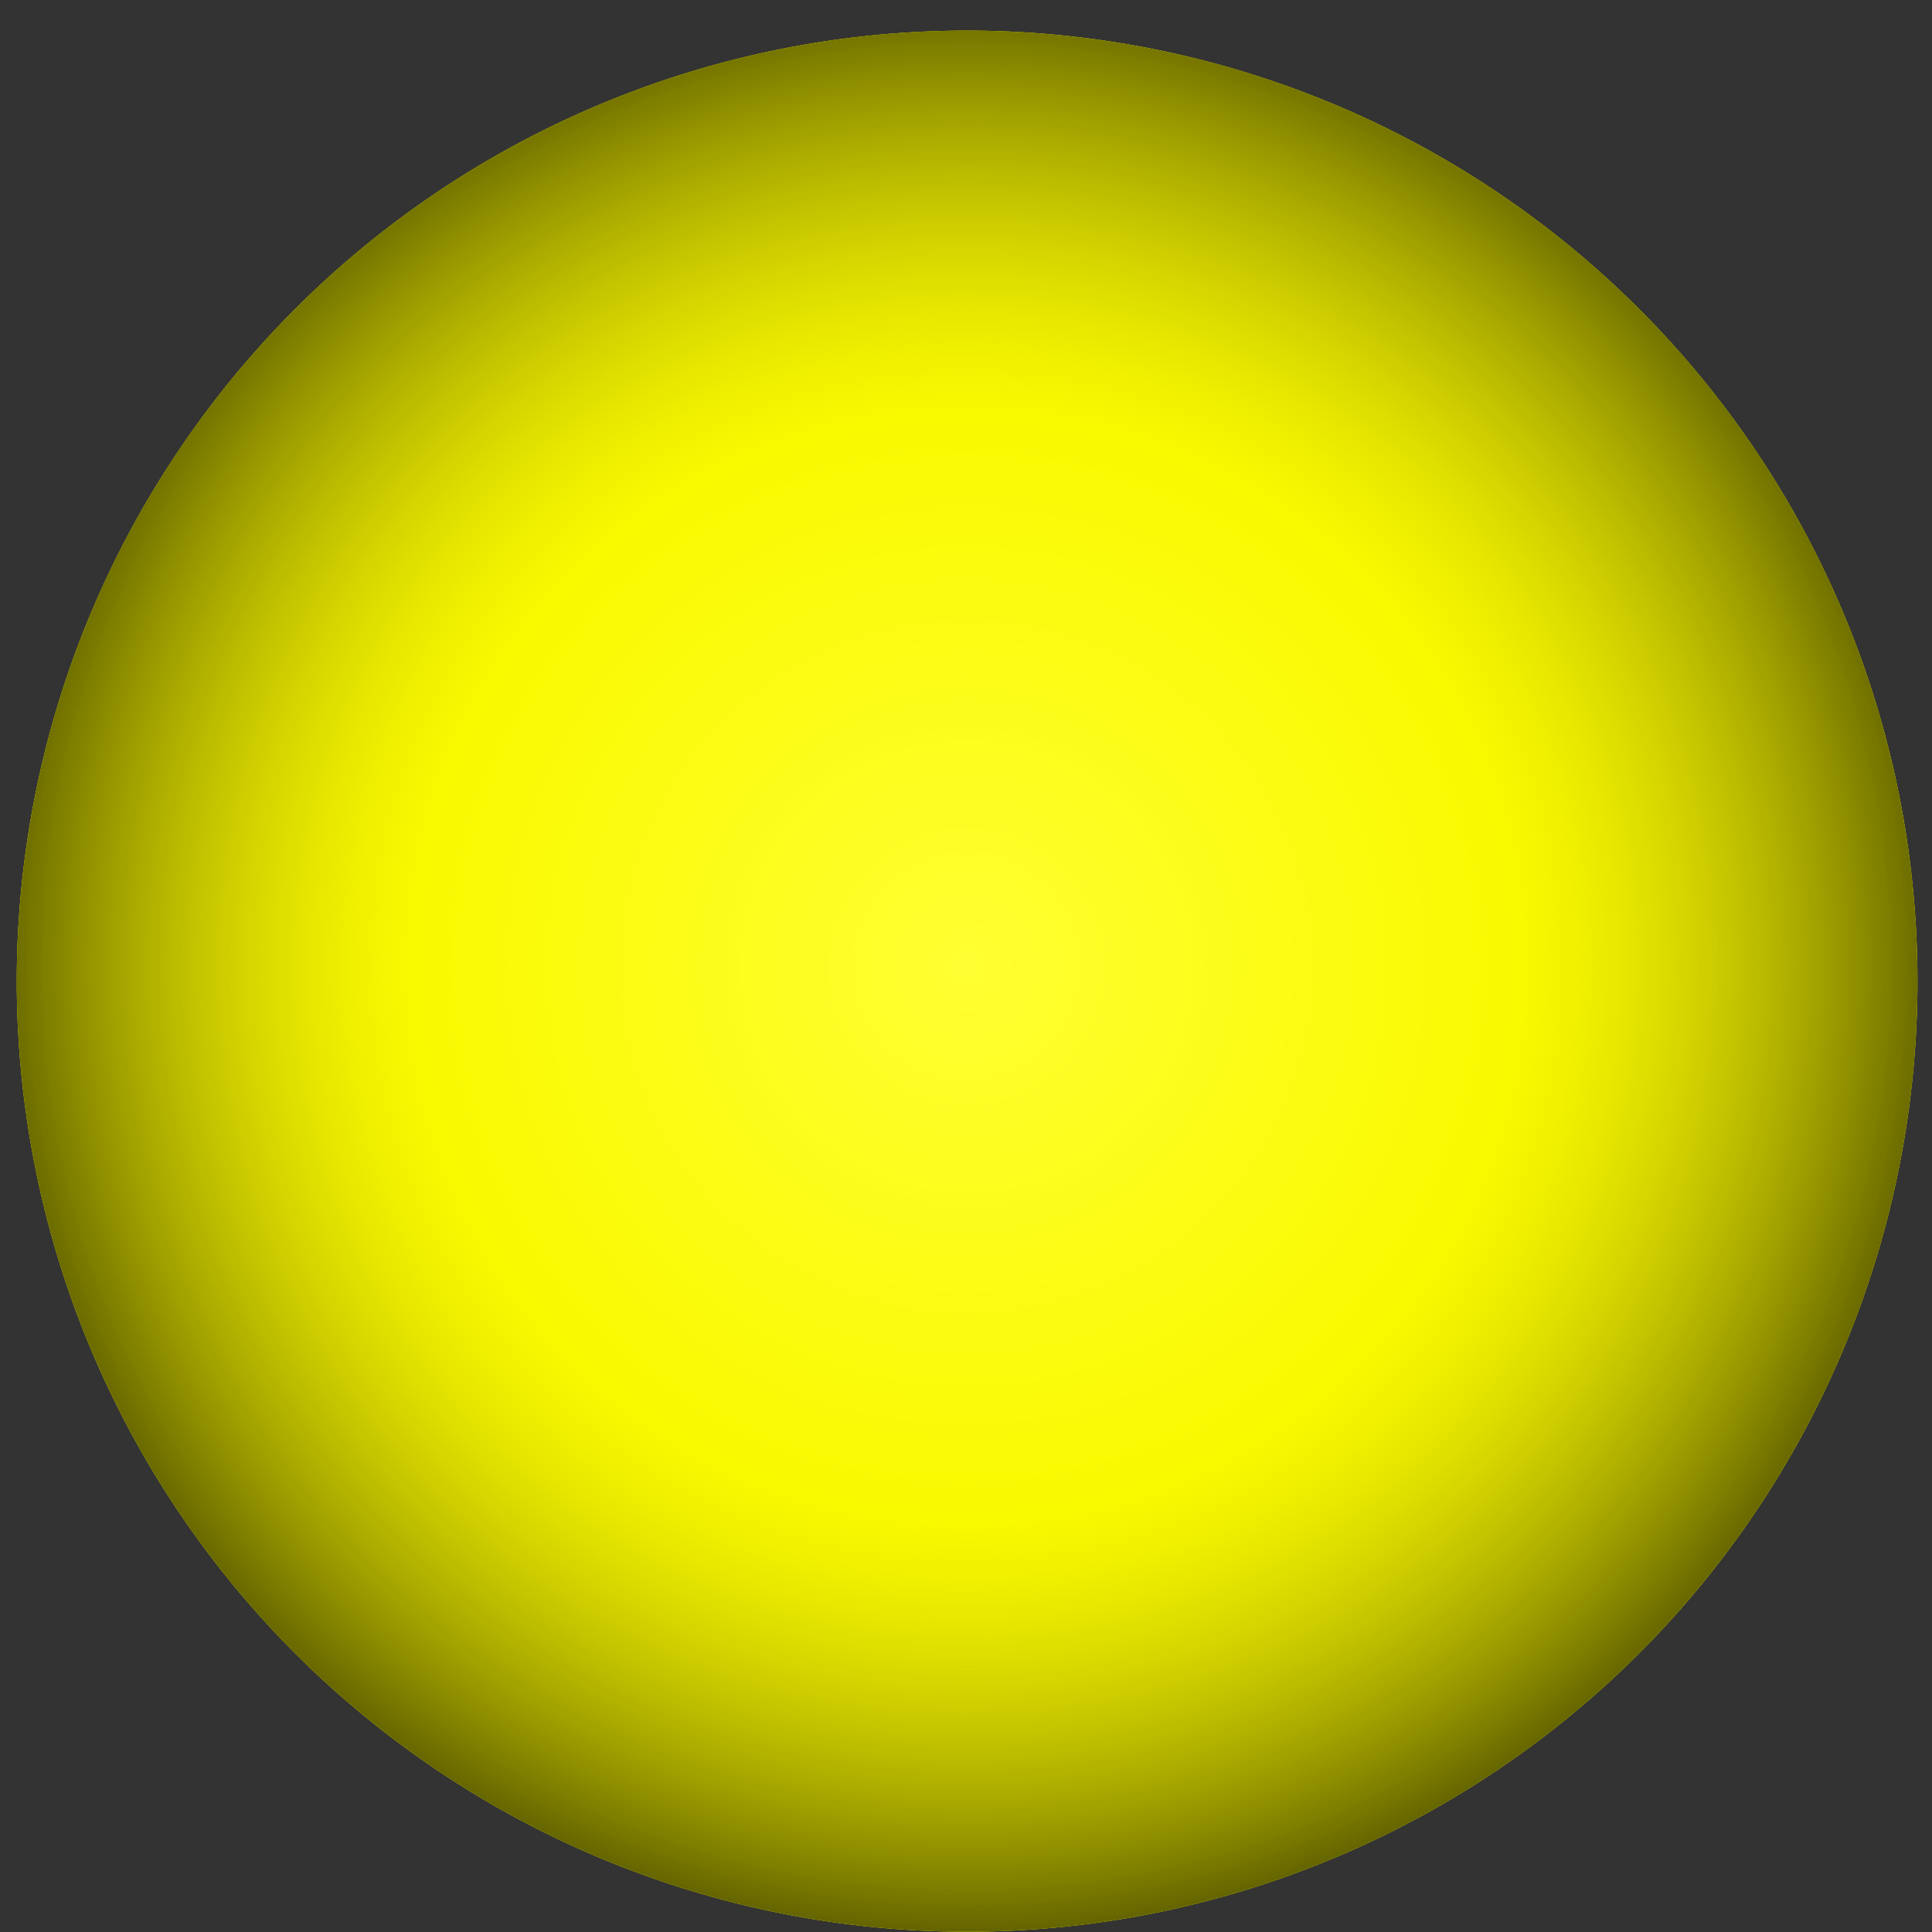 <?xml version="1.0" encoding="UTF-8" standalone="no"?>
<!-- Created with Inkscape (http://www.inkscape.org/) -->
<svg
   xmlns:dc="http://purl.org/dc/elements/1.1/"
   xmlns:cc="http://web.resource.org/cc/"
   xmlns:rdf="http://www.w3.org/1999/02/22-rdf-syntax-ns#"
   xmlns:svg="http://www.w3.org/2000/svg"
   xmlns="http://www.w3.org/2000/svg"
   xmlns:xlink="http://www.w3.org/1999/xlink"
   xmlns:sodipodi="http://sodipodi.sourceforge.net/DTD/sodipodi-0.dtd"
   xmlns:inkscape="http://www.inkscape.org/namespaces/inkscape"
   width="35"
   height="35"
   id="svg3182"
   sodipodi:version="0.32"
   inkscape:version="0.45"
   version="1.0"
   sodipodi:docbase="/home/kde-devel/kapman/src/images"
   sodipodi:docname="kapman.svg"
   inkscape:output_extension="org.inkscape.output.svg.inkscape"
   sodipodi:modified="true">
  <rect width="100%" height="100%" fill="#333333" stroke="none"/>
  <defs
     id="defs3184">
    <linearGradient
       id="linearGradient5111">
      <stop
         style="stop-color:#ffffff;stop-opacity:0.196;"
         offset="0"
         id="stop5113" />
      <stop
         id="stop7140"
         offset="0.571"
         style="stop-color:#e1e100;stop-opacity:0.196;" />
      <stop
         style="stop-color:#646400;stop-opacity:1;"
         offset="1"
         id="stop13925" />
    </linearGradient>
    <linearGradient
       id="linearGradient3163">
      <stop
         style="stop-color:#ffff00;stop-opacity:0;"
         offset="0"
         id="stop3165" />
      <stop
         style="stop-color:#646400;stop-opacity:0.392;"
         offset="1"
         id="stop3167" />
    </linearGradient>
    <radialGradient
       inkscape:collect="always"
       xlink:href="#linearGradient5111"
       id="radialGradient9982"
       cx="17.61"
       cy="21.565"
       fx="17.61"
       fy="21.565"
       r="13.441"
       gradientTransform="matrix(1,0,0,1.193,0,-4.16)"
       gradientUnits="userSpaceOnUse" />
    <radialGradient
       inkscape:collect="always"
       xlink:href="#linearGradient5111"
       id="radialGradient9994"
       gradientUnits="userSpaceOnUse"
       gradientTransform="matrix(1,0,0,1.199,0,-4.284)"
       cx="17.546"
       cy="21.565"
       fx="17.546"
       fy="21.565"
       r="13.376" />
    <radialGradient
       inkscape:collect="always"
       xlink:href="#linearGradient5111"
       id="radialGradient11950"
       cx="17.673"
       cy="21.565"
       fx="17.673"
       fy="21.565"
       r="13.504"
       gradientTransform="matrix(1,0,0,1.187,0,-4.041)"
       gradientUnits="userSpaceOnUse" />
    <radialGradient
       inkscape:collect="always"
       xlink:href="#linearGradient5111"
       id="radialGradient13902"
       cx="17.734"
       cy="21.565"
       fx="17.734"
       fy="21.565"
       r="13.565"
       gradientTransform="matrix(1,0,0,1.182,0,-3.926)"
       gradientUnits="userSpaceOnUse" />
    <radialGradient
       inkscape:collect="always"
       xlink:href="#linearGradient5111"
       id="radialGradient15854"
       cx="17.793"
       cy="21.565"
       fx="17.793"
       fy="21.565"
       r="13.624"
       gradientTransform="matrix(1,0,0,1.177,0,-3.815)"
       gradientUnits="userSpaceOnUse" />
    <radialGradient
       inkscape:collect="always"
       xlink:href="#linearGradient5111"
       id="radialGradient17806"
       cx="17.85"
       cy="21.565"
       fx="17.85"
       fy="21.565"
       r="13.682"
       gradientTransform="matrix(1,0,0,1.172,0,-3.709)"
       gradientUnits="userSpaceOnUse" />
    <radialGradient
       inkscape:collect="always"
       xlink:href="#linearGradient5111"
       id="radialGradient19758"
       cx="17.905"
       cy="21.565"
       fx="17.905"
       fy="21.565"
       r="13.737"
       gradientTransform="matrix(1,0,0,1.167,0,-3.608)"
       gradientUnits="userSpaceOnUse" />
    <radialGradient
       inkscape:collect="always"
       xlink:href="#linearGradient5111"
       id="radialGradient21710"
       cx="17.958"
       cy="21.565"
       fx="17.958"
       fy="21.565"
       r="13.791"
       gradientTransform="matrix(1,0,0,1.163,0,-3.51)"
       gradientUnits="userSpaceOnUse" />
    <radialGradient
       inkscape:collect="always"
       xlink:href="#linearGradient5111"
       id="radialGradient23662"
       cx="18.01"
       cy="21.565"
       fx="18.01"
       fy="21.565"
       r="13.842"
       gradientTransform="matrix(1,0,0,1.158,0,-3.418)"
       gradientUnits="userSpaceOnUse" />
    <radialGradient
       inkscape:collect="always"
       xlink:href="#linearGradient5111"
       id="radialGradient25614"
       cx="18.059"
       cy="21.565"
       fx="18.059"
       fy="21.565"
       r="13.892"
       gradientTransform="matrix(1,0,0,1.154,0,-3.329)"
       gradientUnits="userSpaceOnUse" />
    <radialGradient
       inkscape:collect="always"
       xlink:href="#linearGradient5111"
       id="radialGradient27566"
       cx="18.106"
       cy="21.565"
       fx="18.106"
       fy="21.565"
       r="13.939"
       gradientTransform="matrix(1,0,0,1.15,0,-3.244)"
       gradientUnits="userSpaceOnUse" />
    <radialGradient
       inkscape:collect="always"
       xlink:href="#linearGradient5111"
       id="radialGradient29518"
       cx="18.152"
       cy="21.565"
       fx="18.152"
       fy="21.565"
       r="13.985"
       gradientTransform="matrix(1,0,0,1.147,0,-3.164)"
       gradientUnits="userSpaceOnUse" />
    <radialGradient
       inkscape:collect="always"
       xlink:href="#linearGradient5111"
       id="radialGradient30511"
       cx="18.625"
       cy="21.565"
       fx="18.625"
       fy="21.565"
       r="14.455"
       gradientTransform="matrix(1,0,0,1.109,0,-2.355)"
       gradientUnits="userSpaceOnUse" />
    <radialGradient
       inkscape:collect="always"
       xlink:href="#linearGradient5111"
       id="radialGradient32463"
       cx="18.62"
       cy="21.565"
       fx="18.62"
       fy="21.565"
       r="14.451"
       gradientTransform="matrix(1,0,0,1.11,0,-2.362)"
       gradientUnits="userSpaceOnUse" />
    <radialGradient
       inkscape:collect="always"
       xlink:href="#linearGradient5111"
       id="radialGradient34415"
       cx="18.615"
       cy="21.565"
       fx="18.615"
       fy="21.565"
       r="14.446"
       gradientTransform="matrix(1,0,0,1.11,0,-2.371)"
       gradientUnits="userSpaceOnUse" />
    <radialGradient
       inkscape:collect="always"
       xlink:href="#linearGradient5111"
       id="radialGradient36367"
       cx="18.607"
       cy="21.565"
       fx="18.607"
       fy="21.565"
       r="14.438"
       gradientTransform="matrix(1,0,0,1.111,0,-2.384)"
       gradientUnits="userSpaceOnUse" />
    <radialGradient
       inkscape:collect="always"
       xlink:href="#linearGradient5111"
       id="radialGradient38319"
       cx="18.597"
       cy="21.565"
       fx="18.597"
       fy="21.565"
       r="14.429"
       gradientTransform="matrix(1,0,0,1.111,0,-2.4)"
       gradientUnits="userSpaceOnUse" />
    <radialGradient
       inkscape:collect="always"
       xlink:href="#linearGradient5111"
       id="radialGradient40271"
       cx="18.585"
       cy="21.565"
       fx="18.585"
       fy="21.565"
       r="14.417"
       gradientTransform="matrix(1,0,0,1.112,0,-2.42)"
       gradientUnits="userSpaceOnUse" />
    <radialGradient
       inkscape:collect="always"
       xlink:href="#linearGradient5111"
       id="radialGradient42223"
       cx="18.571"
       cy="21.565"
       fx="18.571"
       fy="21.565"
       r="14.403"
       gradientTransform="matrix(1,0,0,1.113,0,-2.444)"
       gradientUnits="userSpaceOnUse" />
    <radialGradient
       inkscape:collect="always"
       xlink:href="#linearGradient5111"
       id="radialGradient44175"
       cx="18.555"
       cy="21.565"
       fx="18.555"
       fy="21.565"
       r="14.387"
       gradientTransform="matrix(1,0,0,1.115,0,-2.471)"
       gradientUnits="userSpaceOnUse" />
    <radialGradient
       inkscape:collect="always"
       xlink:href="#linearGradient5111"
       id="radialGradient46127"
       cx="18.195"
       cy="21.565"
       fx="18.195"
       fy="21.565"
       r="14.028"
       gradientTransform="matrix(1,0,0,1.143,0,-3.087)"
       gradientUnits="userSpaceOnUse" />
    <radialGradient
       inkscape:collect="always"
       xlink:href="#linearGradient5111"
       id="radialGradient48079"
       cx="18.536"
       cy="21.565"
       fx="18.536"
       fy="21.565"
       r="14.369"
       gradientTransform="matrix(1,0,0,1.116,0,-2.502)"
       gradientUnits="userSpaceOnUse" />
    <radialGradient
       inkscape:collect="always"
       xlink:href="#linearGradient5111"
       id="radialGradient50031"
       cx="18.516"
       cy="21.565"
       fx="18.516"
       fy="21.565"
       r="14.349"
       gradientTransform="matrix(1,0,0,1.118,0,-2.536)"
       gradientUnits="userSpaceOnUse" />
    <radialGradient
       inkscape:collect="always"
       xlink:href="#linearGradient5111"
       id="radialGradient51983"
       cx="18.236"
       cy="21.565"
       fx="18.236"
       fy="21.565"
       r="14.07"
       gradientTransform="matrix(1,0,0,1.14,0,-3.015)"
       gradientUnits="userSpaceOnUse" />
    <radialGradient
       inkscape:collect="always"
       xlink:href="#linearGradient5111"
       id="radialGradient53935"
       cx="18.348"
       cy="21.565"
       fx="18.348"
       fy="21.565"
       r="14.182"
       gradientTransform="matrix(1,0,0,1.131,0,-2.821)"
       gradientUnits="userSpaceOnUse" />
    <radialGradient
       inkscape:collect="always"
       xlink:href="#linearGradient5111"
       id="radialGradient55887"
       cx="18.381"
       cy="21.565"
       fx="18.381"
       fy="21.565"
       r="14.215"
       gradientTransform="matrix(1,0,0,1.128,0,-2.764)"
       gradientUnits="userSpaceOnUse" />
    <radialGradient
       inkscape:collect="always"
       xlink:href="#linearGradient5111"
       id="radialGradient57839"
       cx="18.276"
       cy="21.565"
       fx="18.276"
       fy="21.565"
       r="14.109"
       gradientTransform="matrix(1,0,0,1.137,0,-2.947)"
       gradientUnits="userSpaceOnUse" />
    <radialGradient
       inkscape:collect="always"
       xlink:href="#linearGradient5111"
       id="radialGradient59791"
       cx="18.313"
       cy="21.565"
       fx="18.313"
       fy="21.565"
       r="14.146"
       gradientTransform="matrix(1,0,0,1.134,0,-2.882)"
       gradientUnits="userSpaceOnUse" />
    <radialGradient
       inkscape:collect="always"
       xlink:href="#linearGradient5111"
       id="radialGradient64650"
       cx="18.412"
       cy="21.565"
       fx="18.412"
       fy="21.565"
       r="14.246"
       gradientTransform="matrix(1,0,0,1.126,0,-2.711)"
       gradientUnits="userSpaceOnUse" />
    <radialGradient
       inkscape:collect="always"
       xlink:href="#linearGradient5111"
       id="radialGradient65637"
       cx="18.493"
       cy="21.565"
       fx="18.493"
       fy="21.565"
       r="14.326"
       gradientTransform="matrix(1,0,0,1.119,0,-2.575)"
       gradientUnits="userSpaceOnUse" />
    <radialGradient
       inkscape:collect="always"
       xlink:href="#linearGradient5111"
       id="radialGradient66614"
       cx="18.468"
       cy="21.565"
       fx="18.468"
       fy="21.565"
       r="14.301"
       gradientTransform="matrix(1,0,0,1.121,0,-2.616)"
       gradientUnits="userSpaceOnUse" />
    <radialGradient
       inkscape:collect="always"
       xlink:href="#linearGradient5111"
       id="radialGradient67591"
       cx="18.441"
       cy="21.565"
       fx="18.441"
       fy="21.565"
       r="14.275"
       gradientTransform="matrix(1,0,0,1.123,0,-2.662)"
       gradientUnits="userSpaceOnUse" />
    <radialGradient
       inkscape:collect="always"
       xlink:href="#linearGradient5111"
       id="radialGradient68574"
       gradientUnits="userSpaceOnUse"
       gradientTransform="matrix(1,0,0,1.123,0,-2.662)"
       cx="18.441"
       cy="21.565"
       fx="18.441"
       fy="21.565"
       r="14.275" />
    <radialGradient
       inkscape:collect="always"
       xlink:href="#linearGradient5111"
       id="radialGradient68576"
       gradientUnits="userSpaceOnUse"
       gradientTransform="matrix(1,0,0,1.121,0,-2.616)"
       cx="18.468"
       cy="21.565"
       fx="18.468"
       fy="21.565"
       r="14.301" />
    <radialGradient
       inkscape:collect="always"
       xlink:href="#linearGradient5111"
       id="radialGradient68578"
       gradientUnits="userSpaceOnUse"
       gradientTransform="matrix(1,0,0,1.119,0,-2.575)"
       cx="18.493"
       cy="21.565"
       fx="18.493"
       fy="21.565"
       r="14.326" />
  </defs>
  <sodipodi:namedview
     id="base"
     pagecolor="#ffffff"
     bordercolor="#666666"
     borderopacity="1.0"
     inkscape:pageopacity="0.0"
     inkscape:pageshadow="2"
     inkscape:zoom="2.8"
     inkscape:cx="267.88449"
     inkscape:cy="-150.55548"
     inkscape:document-units="px"
     inkscape:current-layer="kapman_0"
     width="400px"
     height="400px"
     inkscape:window-width="1280"
     inkscape:window-height="776"
     inkscape:window-x="0"
     inkscape:window-y="0"
     showgrid="true" />
  <g
     inkscape:label="Calque 1"
     inkscape:groupmode="layer"
     id="layer1"
     transform="translate(280.334,-99.885)">
    <path
       sodipodi:type="arc"
       style="fill:#ffffff;fill-opacity:0;stroke:#000000;stroke-width:0.5;stroke-miterlimit:4;stroke-dasharray:none;stroke-opacity:0"
       id="kapman_blink"
       sodipodi:cx="18.624687"
       sodipodi:cy="21.564716"
       sodipodi:rx="14.20527"
       sodipodi:ry="15.783633"
       d="M 30.538,30.161 A 14.205,15.784 0 1 1 30.671,13.201 L 18.625,21.565 z"
       transform="matrix(1.31,0,0,1.09,-138.672,273.884)"
       sodipodi:start="0.57595865"
       sodipodi:end="5.7246799"
       inkscape:label="#path3217" />
    <g
       id="kapman_0"
       inkscape:label="#g9996">
      <path
         inkscape:label="#path3217"
         sodipodi:end="5.7246799"
         sodipodi:start="0.57595865"
         transform="matrix(1.31,0,0,1.09,-9.827,216.883)"
         d="M 30.538,30.161 A 14.205,15.784 0 1 1 30.671,13.201 L 18.625,21.565 z"
         sodipodi:ry="15.783633"
         sodipodi:rx="14.20527"
         sodipodi:cy="21.564716"
         sodipodi:cx="18.624687"
         id="kapman_00"
         style="fill:#ffff00;fill-opacity:1;stroke:#000000;stroke-width:0.5;stroke-miterlimit:4;stroke-dasharray:none;stroke-opacity:0"
         sodipodi:type="arc" />
      <path
         sodipodi:type="arc"
         style="fill:url(#radialGradient9994);fill-opacity:1;stroke:#000000;stroke-width:0.5;stroke-miterlimit:4;stroke-dasharray:none;stroke-opacity:0"
         id="paferhg"
         sodipodi:cx="18.624687"
         sodipodi:cy="21.564716"
         sodipodi:rx="14.20527"
         sodipodi:ry="15.783633"
         d="M 30.538,30.161 A 14.205,15.784 0 1 1 30.671,13.201 L 18.625,21.565 z"
         transform="matrix(1.31,0,0,1.09,-9.696,216.873)"
         sodipodi:start="0.57595865"
         sodipodi:end="5.7246799"
         inkscape:label="#path3217" />
    </g>
    <g
       id="kapman_1"
       inkscape:label="#g10000">
      <path
         inkscape:label="#path3217"
         sodipodi:end="5.7421332"
         sodipodi:start="0.55850536"
         transform="matrix(1.304,0,0,1.09,-48.799,216.883)"
         d="M 30.671,29.929 A 14.205,15.784 0 1 1 30.801,13.436 L 18.625,21.565 z"
         sodipodi:ry="15.783633"
         sodipodi:rx="14.20527"
         sodipodi:cy="21.564716"
         sodipodi:cx="18.624687"
         id="kapman_100"
         style="fill:#ffff00;fill-opacity:1;stroke:#000000;stroke-width:0.5;stroke-miterlimit:4;stroke-dasharray:none;stroke-opacity:0"
         sodipodi:type="arc" />
      <path
         sodipodi:type="arc"
         style="fill:url(#radialGradient9982);fill-opacity:1;stroke:#000000;stroke-width:0.5;stroke-miterlimit:4;stroke-dasharray:none;stroke-opacity:0"
         id="path9005"
         sodipodi:cx="18.624687"
         sodipodi:cy="21.564716"
         sodipodi:rx="14.20527"
         sodipodi:ry="15.783633"
         d="M 30.671,29.929 A 14.205,15.784 0 1 1 30.801,13.436 L 18.625,21.565 z"
         transform="matrix(1.304,0,0,1.09,-48.799,216.66)"
         sodipodi:start="0.55850536"
         sodipodi:end="5.7421332"
         inkscape:label="#path3217" />
    </g>
    <g
       id="kapman_2"
       inkscape:label="#g11952">
      <path
         inkscape:label="#path3217"
         sodipodi:end="5.7595865"
         sodipodi:start="0.54105207"
         transform="matrix(1.298,0,0,1.09,-87.753,216.884)"
         d="M 30.801,29.694 A 14.205,15.784 0 1 1 30.927,13.673 L 18.625,21.565 z"
         sodipodi:ry="15.783633"
         sodipodi:rx="14.20527"
         sodipodi:cy="21.564716"
         sodipodi:cx="18.624687"
         id="kapman_20000"
         style="fill:#ffff00;fill-opacity:1;stroke:#000000;stroke-width:0.5;stroke-miterlimit:4;stroke-dasharray:none;stroke-opacity:0"
         sodipodi:type="arc" />
      <path
         sodipodi:type="arc"
         style="fill:url(#radialGradient11950);fill-opacity:1;stroke:#000000;stroke-width:0.5;stroke-miterlimit:4;stroke-dasharray:none;stroke-opacity:0"
         id="path10973"
         sodipodi:cx="18.624687"
         sodipodi:cy="21.564716"
         sodipodi:rx="14.20527"
         sodipodi:ry="15.783633"
         d="M 30.801,29.694 A 14.205,15.784 0 1 1 30.927,13.673 L 18.625,21.565 z"
         transform="matrix(1.298,0,0,1.09,-87.753,216.884)"
         sodipodi:start="0.54105207"
         sodipodi:end="5.7595865"
         inkscape:label="#path3217" />
    </g>
    <g
       id="kapman_3"
       inkscape:label="#g13904">
      <path
         inkscape:label="#path3217"
         sodipodi:end="5.7770398"
         sodipodi:start="0.52359878"
         transform="matrix(1.292,0,0,1.09,-126.746,216.882)"
         d="M 30.927,29.457 A 14.205,15.784 0 1 1 31.049,13.913 L 18.625,21.565 z"
         sodipodi:ry="15.783633"
         sodipodi:rx="14.20527"
         sodipodi:cy="21.564716"
         sodipodi:cx="18.624687"
         id="kapman_3000"
         style="fill:#ffff00;fill-opacity:1;stroke:#000000;stroke-width:0.5;stroke-miterlimit:4;stroke-dasharray:none;stroke-opacity:0"
         sodipodi:type="arc" />
      <path
         sodipodi:type="arc"
         style="fill:url(#radialGradient13902);fill-opacity:1;stroke:#000000;stroke-width:0.5;stroke-miterlimit:4;stroke-dasharray:none;stroke-opacity:0"
         id="path12925"
         sodipodi:cx="18.624687"
         sodipodi:cy="21.564716"
         sodipodi:rx="14.20527"
         sodipodi:ry="15.783633"
         d="M 30.927,29.457 A 14.205,15.784 0 1 1 31.049,13.913 L 18.625,21.565 z"
         transform="matrix(1.292,0,0,1.09,-126.746,216.882)"
         sodipodi:start="0.52359878"
         sodipodi:end="5.7770398"
         inkscape:label="#path3217" />
    </g>
    <g
       id="kapman_4"
       inkscape:label="#g15856">
      <path
         inkscape:label="#path3217"
         sodipodi:end="5.7944931"
         sodipodi:start="0.50614548"
         transform="matrix(1.286,0,0,1.09,-166.578,218.884)"
         d="M 31.049,29.217 A 14.205,15.784 0 1 1 31.167,14.155 L 18.625,21.565 z"
         sodipodi:ry="15.783633"
         sodipodi:rx="14.20527"
         sodipodi:cy="21.564716"
         sodipodi:cx="18.624687"
         id="kapman_400000"
         style="fill:#ffff00;fill-opacity:1;stroke:#000000;stroke-width:0.5;stroke-miterlimit:4;stroke-dasharray:none;stroke-opacity:0"
         sodipodi:type="arc" />
      <path
         sodipodi:type="arc"
         style="fill:url(#radialGradient15854);fill-opacity:1;stroke:#000000;stroke-width:0.5;stroke-miterlimit:4;stroke-dasharray:none;stroke-opacity:0"
         id="path14877"
         sodipodi:cx="18.624687"
         sodipodi:cy="21.564716"
         sodipodi:rx="14.20527"
         sodipodi:ry="15.783633"
         d="M 31.049,29.217 A 14.205,15.784 0 1 1 31.167,14.155 L 18.625,21.565 z"
         transform="matrix(1.286,0,0,1.09,-166.578,218.884)"
         sodipodi:start="0.50614548"
         sodipodi:end="5.7944931"
         inkscape:label="#path3217" />
    </g>
    <g
       id="kapman_5"
       inkscape:label="#g17808">
      <path
         inkscape:label="#path3217"
         sodipodi:end="5.8119464"
         sodipodi:start="0.48869219"
         transform="matrix(1.281,0,0,1.09,-205.708,218.885)"
         d="M 31.167,28.975 A 14.205,15.784 0 1 1 31.282,14.399 L 18.625,21.565 z"
         sodipodi:ry="15.783633"
         sodipodi:rx="14.20527"
         sodipodi:cy="21.564716"
         sodipodi:cx="18.624687"
         id="kapman_5000"
         style="fill:#ffff00;fill-opacity:1;stroke:#000000;stroke-width:0.5;stroke-miterlimit:4;stroke-dasharray:none;stroke-opacity:0"
         sodipodi:type="arc" />
      <path
         sodipodi:type="arc"
         style="fill:url(#radialGradient17806);fill-opacity:1;stroke:#000000;stroke-width:0.5;stroke-miterlimit:4;stroke-dasharray:none;stroke-opacity:0"
         id="path16829"
         sodipodi:cx="18.624687"
         sodipodi:cy="21.564716"
         sodipodi:rx="14.20527"
         sodipodi:ry="15.783633"
         d="M 31.167,28.975 A 14.205,15.784 0 1 1 31.282,14.399 L 18.625,21.565 z"
         transform="matrix(1.281,0,0,1.09,-205.708,218.885)"
         sodipodi:start="0.48869219"
         sodipodi:end="5.8119464"
         inkscape:label="#path3217" />
    </g>
    <g
       id="kapman_6"
       inkscape:label="#g19760">
      <path
         inkscape:label="#path3217"
         sodipodi:end="5.8293997"
         sodipodi:start="0.4712389"
         transform="matrix(1.276,0,0,1.09,-245.674,216.881)"
         d="M 31.282,28.73 A 14.205,15.784 0 1 1 31.392,14.646 L 18.625,21.565 z"
         sodipodi:ry="15.783633"
         sodipodi:rx="14.20527"
         sodipodi:cy="21.564716"
         sodipodi:cx="18.624687"
         id="kapman_6000"
         style="fill:#ffff00;fill-opacity:1;stroke:#000000;stroke-width:0.5;stroke-miterlimit:4;stroke-dasharray:none;stroke-opacity:0"
         sodipodi:type="arc" />
      <path
         sodipodi:type="arc"
         style="fill:url(#radialGradient19758);fill-opacity:1;stroke:#000000;stroke-width:0.5;stroke-miterlimit:4;stroke-dasharray:none;stroke-opacity:0"
         id="path18781"
         sodipodi:cx="18.624687"
         sodipodi:cy="21.564716"
         sodipodi:rx="14.20527"
         sodipodi:ry="15.783633"
         d="M 31.282,28.73 A 14.205,15.784 0 1 1 31.392,14.646 L 18.625,21.565 z"
         transform="matrix(1.276,0,0,1.09,-245.674,216.881)"
         sodipodi:start="0.4712389"
         sodipodi:end="5.8293997"
         inkscape:label="#path3217" />
    </g>
    <g
       id="kapman_7"
       inkscape:label="#g21712">
      <path
         inkscape:label="#path3217"
         sodipodi:end="5.846853"
         sodipodi:start="0.45378561"
         transform="matrix(1.271,0,0,1.09,-285.653,216.88)"
         d="M 31.392,28.484 A 14.205,15.784 0 1 1 31.499,14.894 L 18.625,21.565 z"
         sodipodi:ry="15.783633"
         sodipodi:rx="14.20527"
         sodipodi:cy="21.564716"
         sodipodi:cx="18.624687"
         id="kapman_7000000"
         style="fill:#ffff00;fill-opacity:1;stroke:#000000;stroke-width:0.5;stroke-miterlimit:4;stroke-dasharray:none;stroke-opacity:0"
         sodipodi:type="arc" />
      <path
         sodipodi:type="arc"
         style="fill:url(#radialGradient21710);fill-opacity:1;stroke:#000000;stroke-width:0.5;stroke-miterlimit:4;stroke-dasharray:none;stroke-opacity:0"
         id="path20733"
         sodipodi:cx="18.624687"
         sodipodi:cy="21.564716"
         sodipodi:rx="14.20527"
         sodipodi:ry="15.783633"
         d="M 31.392,28.484 A 14.205,15.784 0 1 1 31.499,14.894 L 18.625,21.565 z"
         transform="matrix(1.271,0,0,1.09,-285.653,216.88)"
         sodipodi:start="0.45378561"
         sodipodi:end="5.846853"
         inkscape:label="#path3217" />
    </g>
    <g
       id="kapman_8"
       inkscape:label="#g23664">
      <path
         inkscape:label="#path3217"
         sodipodi:end="5.8643063"
         sodipodi:start="0.43633231"
         transform="matrix(1.266,0,0,1.09,-5.632,175.88)"
         d="M 31.499,28.235 A 14.205,15.784 0 1 1 31.602,15.145 L 18.625,21.565 z"
         sodipodi:ry="15.783633"
         sodipodi:rx="14.20527"
         sodipodi:cy="21.564716"
         sodipodi:cx="18.624687"
         id="kapman_800000"
         style="fill:#ffff00;fill-opacity:1;stroke:#000000;stroke-width:0.5;stroke-miterlimit:4;stroke-dasharray:none;stroke-opacity:0"
         sodipodi:type="arc" />
      <path
         sodipodi:type="arc"
         style="fill:url(#radialGradient23662);fill-opacity:1;stroke:#000000;stroke-width:0.5;stroke-miterlimit:4;stroke-dasharray:none;stroke-opacity:0"
         id="path22685"
         sodipodi:cx="18.624687"
         sodipodi:cy="21.564716"
         sodipodi:rx="14.20527"
         sodipodi:ry="15.783633"
         d="M 31.499,28.235 A 14.205,15.784 0 1 1 31.602,15.145 L 18.625,21.565 z"
         transform="matrix(1.266,0,0,1.09,-5.632,175.88)"
         sodipodi:start="0.43633231"
         sodipodi:end="5.8643063"
         inkscape:label="#path3217" />
    </g>
    <g
       id="kapman_9"
       inkscape:label="#g25616">
      <path
         inkscape:label="#path3217"
         sodipodi:end="5.8817596"
         sodipodi:start="0.41887902"
         transform="matrix(1.261,0,0,1.09,-45.612,175.88)"
         d="M 31.602,27.984 A 14.205,15.784 0 1 1 31.701,15.398 L 18.625,21.565 z"
         sodipodi:ry="15.783633"
         sodipodi:rx="14.20527"
         sodipodi:cy="21.564716"
         sodipodi:cx="18.624687"
         id="kapman_900"
         style="fill:#ffff00;fill-opacity:1;stroke:#000000;stroke-width:0.5;stroke-miterlimit:4;stroke-dasharray:none;stroke-opacity:0"
         sodipodi:type="arc" />
      <path
         sodipodi:type="arc"
         style="fill:url(#radialGradient25614);fill-opacity:1;stroke:#000000;stroke-width:0.5;stroke-miterlimit:4;stroke-dasharray:none;stroke-opacity:0"
         id="path24637"
         sodipodi:cx="18.624687"
         sodipodi:cy="21.564716"
         sodipodi:rx="14.20527"
         sodipodi:ry="15.783633"
         d="M 31.602,27.984 A 14.205,15.784 0 1 1 31.701,15.398 L 18.625,21.565 z"
         transform="matrix(1.261,0,0,1.09,-45.612,175.88)"
         sodipodi:start="0.41887902"
         sodipodi:end="5.8817596"
         inkscape:label="#path3217" />
    </g>
    <g
       id="kapman_10"
       inkscape:label="#g27568">
      <path
         inkscape:label="#path3217"
         sodipodi:end="5.8992129"
         sodipodi:start="0.40142573"
         transform="matrix(1.257,0,0,1.09,-85.593,175.879)"
         d="M 31.701,27.732 A 14.205,15.784 0 1 1 31.796,15.652 L 18.625,21.565 z"
         sodipodi:ry="15.783633"
         sodipodi:rx="14.20527"
         sodipodi:cy="21.564716"
         sodipodi:cx="18.624687"
         id="kapman_1000"
         style="fill:#ffff00;fill-opacity:1;stroke:#000000;stroke-width:0.5;stroke-miterlimit:4;stroke-dasharray:none;stroke-opacity:0"
         sodipodi:type="arc" />
      <path
         sodipodi:type="arc"
         style="fill:url(#radialGradient27566);fill-opacity:1;stroke:#000000;stroke-width:0.5;stroke-miterlimit:4;stroke-dasharray:none;stroke-opacity:0"
         id="path26589"
         sodipodi:cx="18.624687"
         sodipodi:cy="21.564716"
         sodipodi:rx="14.20527"
         sodipodi:ry="15.783633"
         d="M 31.701,27.732 A 14.205,15.784 0 1 1 31.796,15.652 L 18.625,21.565 z"
         transform="matrix(1.257,0,0,1.09,-85.593,175.879)"
         sodipodi:start="0.40142573"
         sodipodi:end="5.8992129"
         inkscape:label="#path3217" />
    </g>
    <g
       id="kapman_11"
       inkscape:label="#g29520">
      <path
         inkscape:label="#path3217"
         sodipodi:end="5.9166662"
         sodipodi:start="0.38397244"
         transform="matrix(1.253,0,0,1.09,-125.575,175.879)"
         d="M 31.796,27.477 A 14.205,15.784 0 1 1 31.886,15.908 L 18.625,21.565 z"
         sodipodi:ry="15.783633"
         sodipodi:rx="14.20527"
         sodipodi:cy="21.564716"
         sodipodi:cx="18.624687"
         id="kapman_110"
         style="fill:#ffff00;fill-opacity:1;stroke:#000000;stroke-width:0.5;stroke-miterlimit:4;stroke-dasharray:none;stroke-opacity:0"
         sodipodi:type="arc" />
      <path
         sodipodi:type="arc"
         style="fill:url(#radialGradient29518);fill-opacity:1;stroke:#000000;stroke-width:0.5;stroke-miterlimit:4;stroke-dasharray:none;stroke-opacity:0"
         id="path28541"
         sodipodi:cx="18.624687"
         sodipodi:cy="21.564716"
         sodipodi:rx="14.20527"
         sodipodi:ry="15.783633"
         d="M 31.796,27.477 A 14.205,15.784 0 1 1 31.886,15.908 L 18.625,21.565 z"
         transform="matrix(1.253,0,0,1.09,-125.575,175.879)"
         sodipodi:start="0.38397244"
         sodipodi:end="5.9166662"
         inkscape:label="#path3217" />
    </g>
    <g
       id="kapman_31"
       inkscape:label="#g30513">
      <path
         sodipodi:open="true"
         inkscape:label="#path3217"
         sodipodi:end="12.519437"
         sodipodi:start="6.2397507"
         transform="matrix(1.212,0,0,1.091,-285.401,93.869)"
         d="M 32.817,20.879 A 14.205,15.784 0 1 1 32.814,20.824"
         sodipodi:ry="15.783633"
         sodipodi:rx="14.20527"
         sodipodi:cy="21.564716"
         sodipodi:cx="18.624687"
         id="0"
         style="fill:#ffff00;fill-opacity:1;stroke:#000000;stroke-width:0.5;stroke-miterlimit:4;stroke-dasharray:none;stroke-opacity:0"
         sodipodi:type="arc" />
      <path
         sodipodi:type="arc"
         style="fill:url(#radialGradient30511);fill-opacity:1;stroke:#000000;stroke-width:0.5;stroke-miterlimit:4;stroke-dasharray:none;stroke-opacity:0"
         id="path29534"
         sodipodi:cx="18.624687"
         sodipodi:cy="21.564716"
         sodipodi:rx="14.20527"
         sodipodi:ry="15.783633"
         d="M 32.817,20.879 A 14.205,15.784 0 1 1 32.814,20.824"
         transform="matrix(1.212,0,0,1.091,-285.401,93.869)"
         sodipodi:start="6.2397507"
         sodipodi:end="12.519437"
         inkscape:label="#path3217"
         sodipodi:open="true" />
    </g>
    <g
       id="kapman_30"
       inkscape:label="#g32465">
      <path
         inkscape:label="#path3217"
         sodipodi:end="6.2482787"
         sodipodi:start="0.034906585"
         transform="matrix(1.212,0,0,1.091,-244.403,93.869)"
         d="M 32.821,22.116 A 14.205,15.784 0 1 1 32.821,21.014 L 18.625,21.565 z"
         sodipodi:ry="15.783633"
         sodipodi:rx="14.20527"
         sodipodi:cy="21.564716"
         sodipodi:cx="18.624687"
         id="kapman_30000"
         style="fill:#ffff00;fill-opacity:1;stroke:#000000;stroke-width:0.5;stroke-miterlimit:4;stroke-dasharray:none;stroke-opacity:0"
         sodipodi:type="arc" />
      <path
         sodipodi:type="arc"
         style="fill:url(#radialGradient32463);fill-opacity:1;stroke:#000000;stroke-width:0.5;stroke-miterlimit:4;stroke-dasharray:none;stroke-opacity:0"
         id="path31486"
         sodipodi:cx="18.624687"
         sodipodi:cy="21.564716"
         sodipodi:rx="14.20527"
         sodipodi:ry="15.783633"
         d="M 32.821,22.116 A 14.205,15.784 0 1 1 32.821,21.014 L 18.625,21.565 z"
         transform="matrix(1.212,0,0,1.091,-244.403,93.869)"
         sodipodi:start="0.034906585"
         sodipodi:end="6.2482787"
         inkscape:label="#path3217" />
    </g>
    <g
       id="kapman_29"
       inkscape:label="#g34417">
      <path
         inkscape:label="#path3217"
         sodipodi:end="6.2308254"
         sodipodi:start="0.052359878"
         transform="matrix(1.213,0,0,1.091,-203.405,93.869)"
         d="M 32.81,22.391 A 14.205,15.784 0 1 1 32.81,20.739 L 18.625,21.565 z"
         sodipodi:ry="15.783633"
         sodipodi:rx="14.20527"
         sodipodi:cy="21.564716"
         sodipodi:cx="18.624687"
         id="kapman_290"
         style="fill:#ffff00;fill-opacity:1;stroke:#000000;stroke-width:0.5;stroke-miterlimit:4;stroke-dasharray:none;stroke-opacity:0"
         sodipodi:type="arc" />
      <path
         sodipodi:type="arc"
         style="fill:url(#radialGradient34415);fill-opacity:1;stroke:#000000;stroke-width:0.5;stroke-miterlimit:4;stroke-dasharray:none;stroke-opacity:0"
         id="path33438"
         sodipodi:cx="18.624687"
         sodipodi:cy="21.564716"
         sodipodi:rx="14.20527"
         sodipodi:ry="15.783633"
         d="M 32.81,22.391 A 14.205,15.784 0 1 1 32.81,20.739 L 18.625,21.565 z"
         transform="matrix(1.213,0,0,1.091,-203.405,93.869)"
         sodipodi:start="0.052359878"
         sodipodi:end="6.2308254"
         inkscape:label="#path3217" />
    </g>
    <g
       id="kapman_28"
       inkscape:label="#g36369">
      <path
         inkscape:label="#path3217"
         sodipodi:end="6.2133721"
         sodipodi:start="0.06981317"
         transform="matrix(1.213,0,0,1.09,-162.407,93.87)"
         d="M 32.795,22.666 A 14.205,15.784 0 1 1 32.795,20.464 L 18.625,21.565 z"
         sodipodi:ry="15.783633"
         sodipodi:rx="14.20527"
         sodipodi:cy="21.564716"
         sodipodi:cx="18.624687"
         id="kapman_280"
         style="fill:#ffff00;fill-opacity:1;stroke:#000000;stroke-width:0.5;stroke-miterlimit:4;stroke-dasharray:none;stroke-opacity:0"
         sodipodi:type="arc" />
      <path
         sodipodi:type="arc"
         style="fill:url(#radialGradient36367);fill-opacity:1;stroke:#000000;stroke-width:0.5;stroke-miterlimit:4;stroke-dasharray:none;stroke-opacity:0"
         id="path35390"
         sodipodi:cx="18.624687"
         sodipodi:cy="21.564716"
         sodipodi:rx="14.20527"
         sodipodi:ry="15.783633"
         d="M 32.795,22.666 A 14.205,15.784 0 1 1 32.795,20.464 L 18.625,21.565 z"
         transform="matrix(1.213,0,0,1.09,-162.407,93.87)"
         sodipodi:start="0.06981317"
         sodipodi:end="6.2133721"
         inkscape:label="#path3217" />
    </g>
    <g
       id="kapman_27"
       inkscape:label="#g38321">
      <path
         inkscape:label="#path3217"
         sodipodi:end="6.1959188"
         sodipodi:start="0.087266463"
         transform="matrix(1.214,0,0,1.09,-121.411,93.87)"
         d="M 32.776,22.94 A 14.205,15.784 0 1 1 32.776,20.189 L 18.625,21.565 z"
         sodipodi:ry="15.783633"
         sodipodi:rx="14.20527"
         sodipodi:cy="21.564716"
         sodipodi:cx="18.624687"
         id="kapman_270"
         style="fill:#ffff00;fill-opacity:1;stroke:#000000;stroke-width:0.5;stroke-miterlimit:4;stroke-dasharray:none;stroke-opacity:0"
         sodipodi:type="arc" />
      <path
         sodipodi:type="arc"
         style="fill:url(#radialGradient38319);fill-opacity:1;stroke:#000000;stroke-width:0.5;stroke-miterlimit:4;stroke-dasharray:none;stroke-opacity:0"
         id="path37342"
         sodipodi:cx="18.624687"
         sodipodi:cy="21.564716"
         sodipodi:rx="14.20527"
         sodipodi:ry="15.783633"
         d="M 32.776,22.94 A 14.205,15.784 0 1 1 32.776,20.189 L 18.625,21.565 z"
         transform="matrix(1.214,0,0,1.09,-121.411,93.87)"
         sodipodi:start="0.087266463"
         sodipodi:end="6.1959188"
         inkscape:label="#path3217" />
    </g>
    <g
       id="kapman_26"
       inkscape:label="#g40273">
      <path
         inkscape:label="#path3217"
         sodipodi:end="6.1784656"
         sodipodi:start="0.10471976"
         transform="matrix(1.215,0,0,1.09,-80.415,93.871)"
         d="M 32.752,23.215 A 14.205,15.784 0 1 1 32.752,19.915 L 18.625,21.565 z"
         sodipodi:ry="15.783633"
         sodipodi:rx="14.20527"
         sodipodi:cy="21.564716"
         sodipodi:cx="18.624687"
         id="kapman_260"
         style="fill:#ffff00;fill-opacity:1;stroke:#000000;stroke-width:0.5;stroke-miterlimit:4;stroke-dasharray:none;stroke-opacity:0"
         sodipodi:type="arc" />
      <path
         sodipodi:type="arc"
         style="fill:url(#radialGradient40271);fill-opacity:1;stroke:#000000;stroke-width:0.5;stroke-miterlimit:4;stroke-dasharray:none;stroke-opacity:0"
         id="path39294"
         sodipodi:cx="18.624687"
         sodipodi:cy="21.564716"
         sodipodi:rx="14.20527"
         sodipodi:ry="15.783633"
         d="M 32.752,23.215 A 14.205,15.784 0 1 1 32.752,19.915 L 18.625,21.565 z"
         transform="matrix(1.215,0,0,1.09,-80.415,93.871)"
         sodipodi:start="0.10471976"
         sodipodi:end="6.1784656"
         inkscape:label="#path3217" />
    </g>
    <g
       id="kapman_25"
       inkscape:label="#g42225">
      <path
         inkscape:label="#path3217"
         sodipodi:end="6.1610123"
         sodipodi:start="0.13962634"
         transform="matrix(1.216,0,0,1.09,-39.419,93.872)"
         d="M 32.692,23.761 A 14.205,15.784 0 1 1 32.724,19.641 L 18.625,21.565 z"
         sodipodi:ry="15.783633"
         sodipodi:rx="14.20527"
         sodipodi:cy="21.564716"
         sodipodi:cx="18.624687"
         id="kapman_250"
         style="fill:#ffff00;fill-opacity:1;stroke:#000000;stroke-width:0.5;stroke-miterlimit:4;stroke-dasharray:none;stroke-opacity:0"
         sodipodi:type="arc" />
      <path
         sodipodi:type="arc"
         style="fill:url(#radialGradient42223);fill-opacity:1;stroke:#000000;stroke-width:0.5;stroke-miterlimit:4;stroke-dasharray:none;stroke-opacity:0"
         id="path41246"
         sodipodi:cx="18.624687"
         sodipodi:cy="21.564716"
         sodipodi:rx="14.20527"
         sodipodi:ry="15.783633"
         d="M 32.692,23.761 A 14.205,15.784 0 1 1 32.724,19.641 L 18.625,21.565 z"
         transform="matrix(1.216,0,0,1.09,-39.419,93.872)"
         sodipodi:start="0.13962634"
         sodipodi:end="6.1610123"
         inkscape:label="#path3217" />
    </g>
    <g
       id="kapman_24"
       inkscape:label="#g44177">
      <path
         inkscape:label="#path3217"
         sodipodi:end="6.143559"
         sodipodi:start="0.15707963"
         transform="matrix(1.218,0,0,1.09,1.575,93.873)"
         d="M 32.655,24.034 A 14.205,15.784 0 1 1 32.692,19.368 L 18.625,21.565 z"
         sodipodi:ry="15.783633"
         sodipodi:rx="14.20527"
         sodipodi:cy="21.564716"
         sodipodi:cx="18.624687"
         id="kapman_240"
         style="fill:#ffff00;fill-opacity:1;stroke:#000000;stroke-width:0.5;stroke-miterlimit:4;stroke-dasharray:none;stroke-opacity:0"
         sodipodi:type="arc" />
      <path
         sodipodi:type="arc"
         style="fill:url(#radialGradient44175);fill-opacity:1;stroke:#000000;stroke-width:0.5;stroke-miterlimit:4;stroke-dasharray:none;stroke-opacity:0"
         id="path43198"
         sodipodi:cx="18.624687"
         sodipodi:cy="21.564716"
         sodipodi:rx="14.20527"
         sodipodi:ry="15.783633"
         d="M 32.655,24.034 A 14.205,15.784 0 1 1 32.692,19.368 L 18.625,21.565 z"
         transform="matrix(1.218,0,0,1.09,1.575,93.873)"
         sodipodi:start="0.15707963"
         sodipodi:end="6.143559"
         inkscape:label="#path3217" />
    </g>
    <g
       id="kapman_12"
       inkscape:label="#g46129">
      <path
         inkscape:label="#path3217"
         sodipodi:end="5.9341195"
         sodipodi:start="0.36651914"
         transform="matrix(1.249,0,0,1.09,-165.49,175.886)"
         d="M 31.886,27.221 A 14.205,15.784 0 1 1 31.973,16.166 L 18.625,21.565 z"
         sodipodi:ry="15.783633"
         sodipodi:rx="14.20527"
         sodipodi:cy="21.564716"
         sodipodi:cx="18.624687"
         id="kapman_120"
         style="fill:#ffff00;fill-opacity:1;stroke:#000000;stroke-width:0.5;stroke-miterlimit:4;stroke-dasharray:none;stroke-opacity:0"
         sodipodi:type="arc" />
      <path
         sodipodi:type="arc"
         style="fill:url(#radialGradient46127);fill-opacity:1;stroke:#000000;stroke-width:0.5;stroke-miterlimit:4;stroke-dasharray:none;stroke-opacity:0"
         id="path45150"
         sodipodi:cx="18.624687"
         sodipodi:cy="21.564716"
         sodipodi:rx="14.20527"
         sodipodi:ry="15.783633"
         d="M 31.886,27.221 A 14.205,15.784 0 1 1 31.973,16.166 L 18.625,21.565 z"
         transform="matrix(1.249,0,0,1.09,-165.49,175.886)"
         sodipodi:start="0.36651914"
         sodipodi:end="5.9341195"
         inkscape:label="#path3217" />
    </g>
    <g
       id="kapman_23"
       inkscape:label="#g48081">
      <path
         inkscape:label="#path3217"
         sodipodi:end="6.1261057"
         sodipodi:start="0.17453293"
         transform="matrix(1.219,0,0,1.09,-285.431,134.873)"
         d="M 32.614,24.306 A 14.205,15.784 0 1 1 32.655,19.096 L 18.625,21.565 z"
         sodipodi:ry="15.783633"
         sodipodi:rx="14.20527"
         sodipodi:cy="21.564716"
         sodipodi:cx="18.624687"
         id="kapman_230"
         style="fill:#ffff00;fill-opacity:1;stroke:#000000;stroke-width:0.5;stroke-miterlimit:4;stroke-dasharray:none;stroke-opacity:0"
         sodipodi:type="arc" />
      <path
         sodipodi:type="arc"
         style="fill:url(#radialGradient48079);fill-opacity:1;stroke:#000000;stroke-width:0.5;stroke-miterlimit:4;stroke-dasharray:none;stroke-opacity:0"
         id="path47102"
         sodipodi:cx="18.624687"
         sodipodi:cy="21.564716"
         sodipodi:rx="14.20527"
         sodipodi:ry="15.783633"
         d="M 32.614,24.306 A 14.205,15.784 0 1 1 32.655,19.096 L 18.625,21.565 z"
         transform="matrix(1.219,0,0,1.09,-285.431,134.873)"
         sodipodi:start="0.17453293"
         sodipodi:end="6.1261057"
         inkscape:label="#path3217" />
    </g>
    <g
       id="kapman_22"
       inkscape:label="#g50033">
      <path
         inkscape:label="#path3217"
         sodipodi:end="6.1086524"
         sodipodi:start="0.19198622"
         transform="matrix(1.221,0,0,1.09,-244.438,134.874)"
         d="M 32.569,24.576 A 14.205,15.784 0 1 1 32.614,18.824 L 18.625,21.565 z"
         sodipodi:ry="15.783633"
         sodipodi:rx="14.20527"
         sodipodi:cy="21.564716"
         sodipodi:cx="18.624687"
         id="kapman_220"
         style="fill:#ffff00;fill-opacity:1;stroke:#000000;stroke-width:0.5;stroke-miterlimit:4;stroke-dasharray:none;stroke-opacity:0"
         sodipodi:type="arc" />
      <path
         sodipodi:type="arc"
         style="fill:url(#radialGradient50031);fill-opacity:1;stroke:#000000;stroke-width:0.5;stroke-miterlimit:4;stroke-dasharray:none;stroke-opacity:0"
         id="path49054"
         sodipodi:cx="18.624687"
         sodipodi:cy="21.564716"
         sodipodi:rx="14.20527"
         sodipodi:ry="15.783633"
         d="M 32.569,24.576 A 14.205,15.784 0 1 1 32.614,18.824 L 18.625,21.565 z"
         transform="matrix(1.221,0,0,1.09,-244.438,134.874)"
         sodipodi:start="0.19198622"
         sodipodi:end="6.1086524"
         inkscape:label="#path3217" />
    </g>
    <g
       id="kapman_13"
       inkscape:label="#g51985">
      <path
         inkscape:label="#path3217"
         sodipodi:end="5.9515727"
         sodipodi:start="0.34906585"
         transform="matrix(1.245,0,0,1.09,-205.583,175.886)"
         d="M 31.973,26.963 A 14.205,15.784 0 1 1 32.056,16.426 L 18.625,21.565 z"
         sodipodi:ry="15.783633"
         sodipodi:rx="14.20527"
         sodipodi:cy="21.564716"
         sodipodi:cx="18.624687"
         id="kapman_130"
         style="fill:#ffff00;fill-opacity:1;stroke:#000000;stroke-width:0.5;stroke-miterlimit:4;stroke-dasharray:none;stroke-opacity:0"
         sodipodi:type="arc" />
      <path
         sodipodi:type="arc"
         style="fill:url(#radialGradient51983);fill-opacity:1;stroke:#000000;stroke-width:0.5;stroke-miterlimit:4;stroke-dasharray:none;stroke-opacity:0"
         id="path51006"
         sodipodi:cx="18.624687"
         sodipodi:cy="21.564716"
         sodipodi:rx="14.20527"
         sodipodi:ry="15.783633"
         d="M 31.973,26.963 A 14.205,15.784 0 1 1 32.056,16.426 L 18.625,21.565 z"
         transform="matrix(1.245,0,0,1.09,-205.583,175.886)"
         sodipodi:start="0.34906585"
         sodipodi:end="5.9515727"
         inkscape:label="#path3217" />
    </g>
    <g
       id="kapman_16"
       inkscape:label="#g53937">
      <path
         inkscape:label="#path3217"
         sodipodi:end="6.0039326"
         sodipodi:start="0.29670597"
         transform="matrix(1.235,0,0,1.09,0.501,134.877)"
         d="M 32.209,26.179 A 14.205,15.784 0 1 1 32.28,17.214 L 18.625,21.565 z"
         sodipodi:ry="15.783633"
         sodipodi:rx="14.20527"
         sodipodi:cy="21.564716"
         sodipodi:cx="18.624687"
         id="kapman_160"
         style="fill:#ffff00;fill-opacity:1;stroke:#000000;stroke-width:0.5;stroke-miterlimit:4;stroke-dasharray:none;stroke-opacity:0"
         sodipodi:type="arc" />
      <path
         sodipodi:type="arc"
         style="fill:url(#radialGradient53935);fill-opacity:1;stroke:#000000;stroke-width:0.5;stroke-miterlimit:4;stroke-dasharray:none;stroke-opacity:0"
         id="path52958"
         sodipodi:cx="18.624687"
         sodipodi:cy="21.564716"
         sodipodi:rx="14.20527"
         sodipodi:ry="15.783633"
         d="M 32.209,26.179 A 14.205,15.784 0 1 1 32.28,17.214 L 18.625,21.565 z"
         transform="matrix(1.235,0,0,1.09,0.501,134.877)"
         sodipodi:start="0.29670597"
         sodipodi:end="6.0039326"
         inkscape:label="#path3217" />
    </g>
    <g
       id="kapman_17"
       inkscape:label="#g55889">
      <path
         inkscape:label="#path3217"
         sodipodi:end="6.0213859"
         sodipodi:start="0.27925268"
         transform="matrix(1.232,0,0,1.09,-40.487,134.877)"
         d="M 32.28,25.915 A 14.205,15.784 0 1 1 32.346,17.48 L 18.625,21.565 z"
         sodipodi:ry="15.783633"
         sodipodi:rx="14.20527"
         sodipodi:cy="21.564716"
         sodipodi:cx="18.624687"
         id="kapman_170"
         style="fill:#ffff00;fill-opacity:1;stroke:#000000;stroke-width:0.5;stroke-miterlimit:4;stroke-dasharray:none;stroke-opacity:0"
         sodipodi:type="arc" />
      <path
         sodipodi:type="arc"
         style="fill:url(#radialGradient55887);fill-opacity:1;stroke:#000000;stroke-width:0.5;stroke-miterlimit:4;stroke-dasharray:none;stroke-opacity:0"
         id="path54910"
         sodipodi:cx="18.624687"
         sodipodi:cy="21.564716"
         sodipodi:rx="14.20527"
         sodipodi:ry="15.783633"
         d="M 32.28,25.915 A 14.205,15.784 0 1 1 32.346,17.48 L 18.625,21.565 z"
         transform="matrix(1.232,0,0,1.09,-40.487,134.877)"
         sodipodi:start="0.27925268"
         sodipodi:end="6.0213859"
         inkscape:label="#path3217" />
    </g>
    <g
       id="kapman_14"
       inkscape:label="#g57841">
      <path
         inkscape:label="#path3217"
         sodipodi:end="5.969026"
         sodipodi:start="0.33161256"
         transform="matrix(1.242,0,0,1.09,-245.527,175.878)"
         d="M 32.056,26.703 A 14.205,15.784 0 1 1 32.135,16.687 L 18.625,21.565 z"
         sodipodi:ry="15.783633"
         sodipodi:rx="14.20527"
         sodipodi:cy="21.564716"
         sodipodi:cx="18.624687"
         id="kapman_140"
         style="fill:#ffff00;fill-opacity:1;stroke:#000000;stroke-width:0.5;stroke-miterlimit:4;stroke-dasharray:none;stroke-opacity:0"
         sodipodi:type="arc" />
      <path
         sodipodi:type="arc"
         style="fill:url(#radialGradient57839);fill-opacity:1;stroke:#000000;stroke-width:0.5;stroke-miterlimit:4;stroke-dasharray:none;stroke-opacity:0"
         id="path56862"
         sodipodi:cx="18.624687"
         sodipodi:cy="21.564716"
         sodipodi:rx="14.20527"
         sodipodi:ry="15.783633"
         d="M 32.056,26.703 A 14.205,15.784 0 1 1 32.135,16.687 L 18.625,21.565 z"
         transform="matrix(1.242,0,0,1.09,-245.527,175.878)"
         sodipodi:start="0.33161256"
         sodipodi:end="5.969026"
         inkscape:label="#path3217" />
    </g>
    <g
       id="kapman_15"
       inkscape:label="#g59793">
      <path
         inkscape:label="#path3217"
         sodipodi:end="5.9864793"
         sodipodi:start="0.31415927"
         transform="matrix(1.238,0,0,1.09,-285.513,175.878)"
         d="M 32.135,26.442 A 14.205,15.784 0 1 1 32.209,16.95 L 18.625,21.565 z"
         sodipodi:ry="15.783633"
         sodipodi:rx="14.20527"
         sodipodi:cy="21.564716"
         sodipodi:cx="18.624687"
         id="kapman_150"
         style="fill:#ffff00;fill-opacity:1;stroke:#000000;stroke-width:0.5;stroke-miterlimit:4;stroke-dasharray:none;stroke-opacity:0"
         sodipodi:type="arc" />
      <path
         sodipodi:type="arc"
         style="fill:url(#radialGradient59791);fill-opacity:1;stroke:#000000;stroke-width:0.5;stroke-miterlimit:4;stroke-dasharray:none;stroke-opacity:0"
         id="path58814"
         sodipodi:cx="18.624687"
         sodipodi:cy="21.564716"
         sodipodi:rx="14.20527"
         sodipodi:ry="15.783633"
         d="M 32.135,26.442 A 14.205,15.784 0 1 1 32.209,16.95 L 18.625,21.565 z"
         transform="matrix(1.238,0,0,1.09,-285.513,175.878)"
         sodipodi:start="0.31415927"
         sodipodi:end="5.9864793"
         inkscape:label="#path3217" />
    </g>
    <g
       id="kapman_18"
       inkscape:label="#g64652">
      <path
         inkscape:label="#path3217"
         sodipodi:end="6.0388392"
         sodipodi:start="0.26179939"
         transform="matrix(1.23,0,0,1.09,-80.475,134.876)"
         d="M 32.346,25.65 A 14.205,15.784 0 1 1 32.408,17.746 L 18.625,21.565 z"
         sodipodi:ry="15.783633"
         sodipodi:rx="14.20527"
         sodipodi:cy="21.564716"
         sodipodi:cx="18.624687"
         id="kapman_180"
         style="fill:#ffff00;fill-opacity:1;stroke:#000000;stroke-width:0.5;stroke-miterlimit:4;stroke-dasharray:none;stroke-opacity:0"
         sodipodi:type="arc" />
      <path
         sodipodi:type="arc"
         style="fill:url(#radialGradient64650);fill-opacity:1;stroke:#000000;stroke-width:0.5;stroke-miterlimit:4;stroke-dasharray:none;stroke-opacity:0"
         id="path63673"
         sodipodi:cx="18.624687"
         sodipodi:cy="21.564716"
         sodipodi:rx="14.20527"
         sodipodi:ry="15.783633"
         d="M 32.346,25.65 A 14.205,15.784 0 1 1 32.408,17.746 L 18.625,21.565 z"
         transform="matrix(1.23,0,0,1.09,-80.475,134.876)"
         sodipodi:start="0.26179939"
         sodipodi:end="6.0388392"
         inkscape:label="#path3217" />
    </g>
    <g
       id="kapman_19"
       inkscape:label="#g67593">
      <path
         inkscape:label="#path3217"
         sodipodi:end="6.0562925"
         sodipodi:start="0.2443461"
         transform="matrix(1.227,0,0,1.09,-121.465,134.875)"
         d="M 32.408,25.383 A 14.205,15.784 0 1 1 32.466,18.014 L 18.625,21.565 z"
         sodipodi:ry="15.783633"
         sodipodi:rx="14.20527"
         sodipodi:cy="21.564716"
         sodipodi:cx="18.624687"
         id="kapman_190"
         style="fill:#ffff00;fill-opacity:1;stroke:#000000;stroke-width:0.5;stroke-miterlimit:4;stroke-dasharray:none;stroke-opacity:0"
         sodipodi:type="arc" />
      <path
         sodipodi:type="arc"
         style="fill:url(#radialGradient68574);fill-opacity:1;stroke:#000000;stroke-width:0.5;stroke-miterlimit:4;stroke-dasharray:none;stroke-opacity:0"
         id="path64656"
         sodipodi:cx="18.624687"
         sodipodi:cy="21.564716"
         sodipodi:rx="14.20527"
         sodipodi:ry="15.783633"
         d="M 32.408,25.383 A 14.205,15.784 0 1 1 32.466,18.014 L 18.625,21.565 z"
         transform="matrix(1.227,0,0,1.09,-121.465,134.875)"
         sodipodi:start="0.2443461"
         sodipodi:end="6.0562925"
         inkscape:label="#path3217" />
    </g>
    <g
       id="kapman_20"
       inkscape:label="#g67597">
      <path
         inkscape:label="#path3217"
         sodipodi:end="6.0737458"
         sodipodi:start="0.2268928"
         transform="matrix(1.225,0,0,1.09,-162.455,134.875)"
         d="M 32.466,25.115 A 14.205,15.784 0 1 1 32.52,18.283 L 18.625,21.565 z"
         sodipodi:ry="15.783633"
         sodipodi:rx="14.20527"
         sodipodi:cy="21.564716"
         sodipodi:cx="18.624687"
         id="kapman_2000000"
         style="fill:#ffff00;fill-opacity:1;stroke:#000000;stroke-width:0.5;stroke-miterlimit:4;stroke-dasharray:none;stroke-opacity:0"
         sodipodi:type="arc" />
      <path
         sodipodi:type="arc"
         style="fill:url(#radialGradient68576);fill-opacity:1;stroke:#000000;stroke-width:0.5;stroke-miterlimit:4;stroke-dasharray:none;stroke-opacity:0"
         id="path64658"
         sodipodi:cx="18.624687"
         sodipodi:cy="21.564716"
         sodipodi:rx="14.20527"
         sodipodi:ry="15.783633"
         d="M 32.466,25.115 A 14.205,15.784 0 1 1 32.52,18.283 L 18.625,21.565 z"
         transform="matrix(1.225,0,0,1.09,-162.455,134.875)"
         sodipodi:start="0.2268928"
         sodipodi:end="6.0737458"
         inkscape:label="#path3217" />
    </g>
    <g
       id="kapman_21"
       inkscape:label="#g68570">
      <path
         inkscape:label="#path3217"
         sodipodi:end="6.0911991"
         sodipodi:start="0.20943951"
         transform="matrix(1.223,0,0,1.09,-203.446,134.874)"
         d="M 32.52,24.846 A 14.205,15.784 0 1 1 32.569,18.553 L 18.625,21.565 z"
         sodipodi:ry="15.783633"
         sodipodi:rx="14.20527"
         sodipodi:cy="21.564716"
         sodipodi:cx="18.624687"
         id="kapman_210"
         style="fill:#ffff00;fill-opacity:1;stroke:#000000;stroke-width:0.5;stroke-miterlimit:4;stroke-dasharray:none;stroke-opacity:0"
         sodipodi:type="arc" />
      <path
         sodipodi:type="arc"
         style="fill:url(#radialGradient68578);fill-opacity:1;stroke:#000000;stroke-width:0.5;stroke-miterlimit:4;stroke-dasharray:none;stroke-opacity:0"
         id="path64660"
         sodipodi:cx="18.624687"
         sodipodi:cy="21.564716"
         sodipodi:rx="14.20527"
         sodipodi:ry="15.783633"
         d="M 32.52,24.846 A 14.205,15.784 0 1 1 32.569,18.553 L 18.625,21.565 z"
         transform="matrix(1.223,0,0,1.09,-203.446,134.874)"
         sodipodi:start="0.20943951"
         sodipodi:end="6.0911991"
         inkscape:label="#path3217" />
    </g>
  </g>
</svg>
